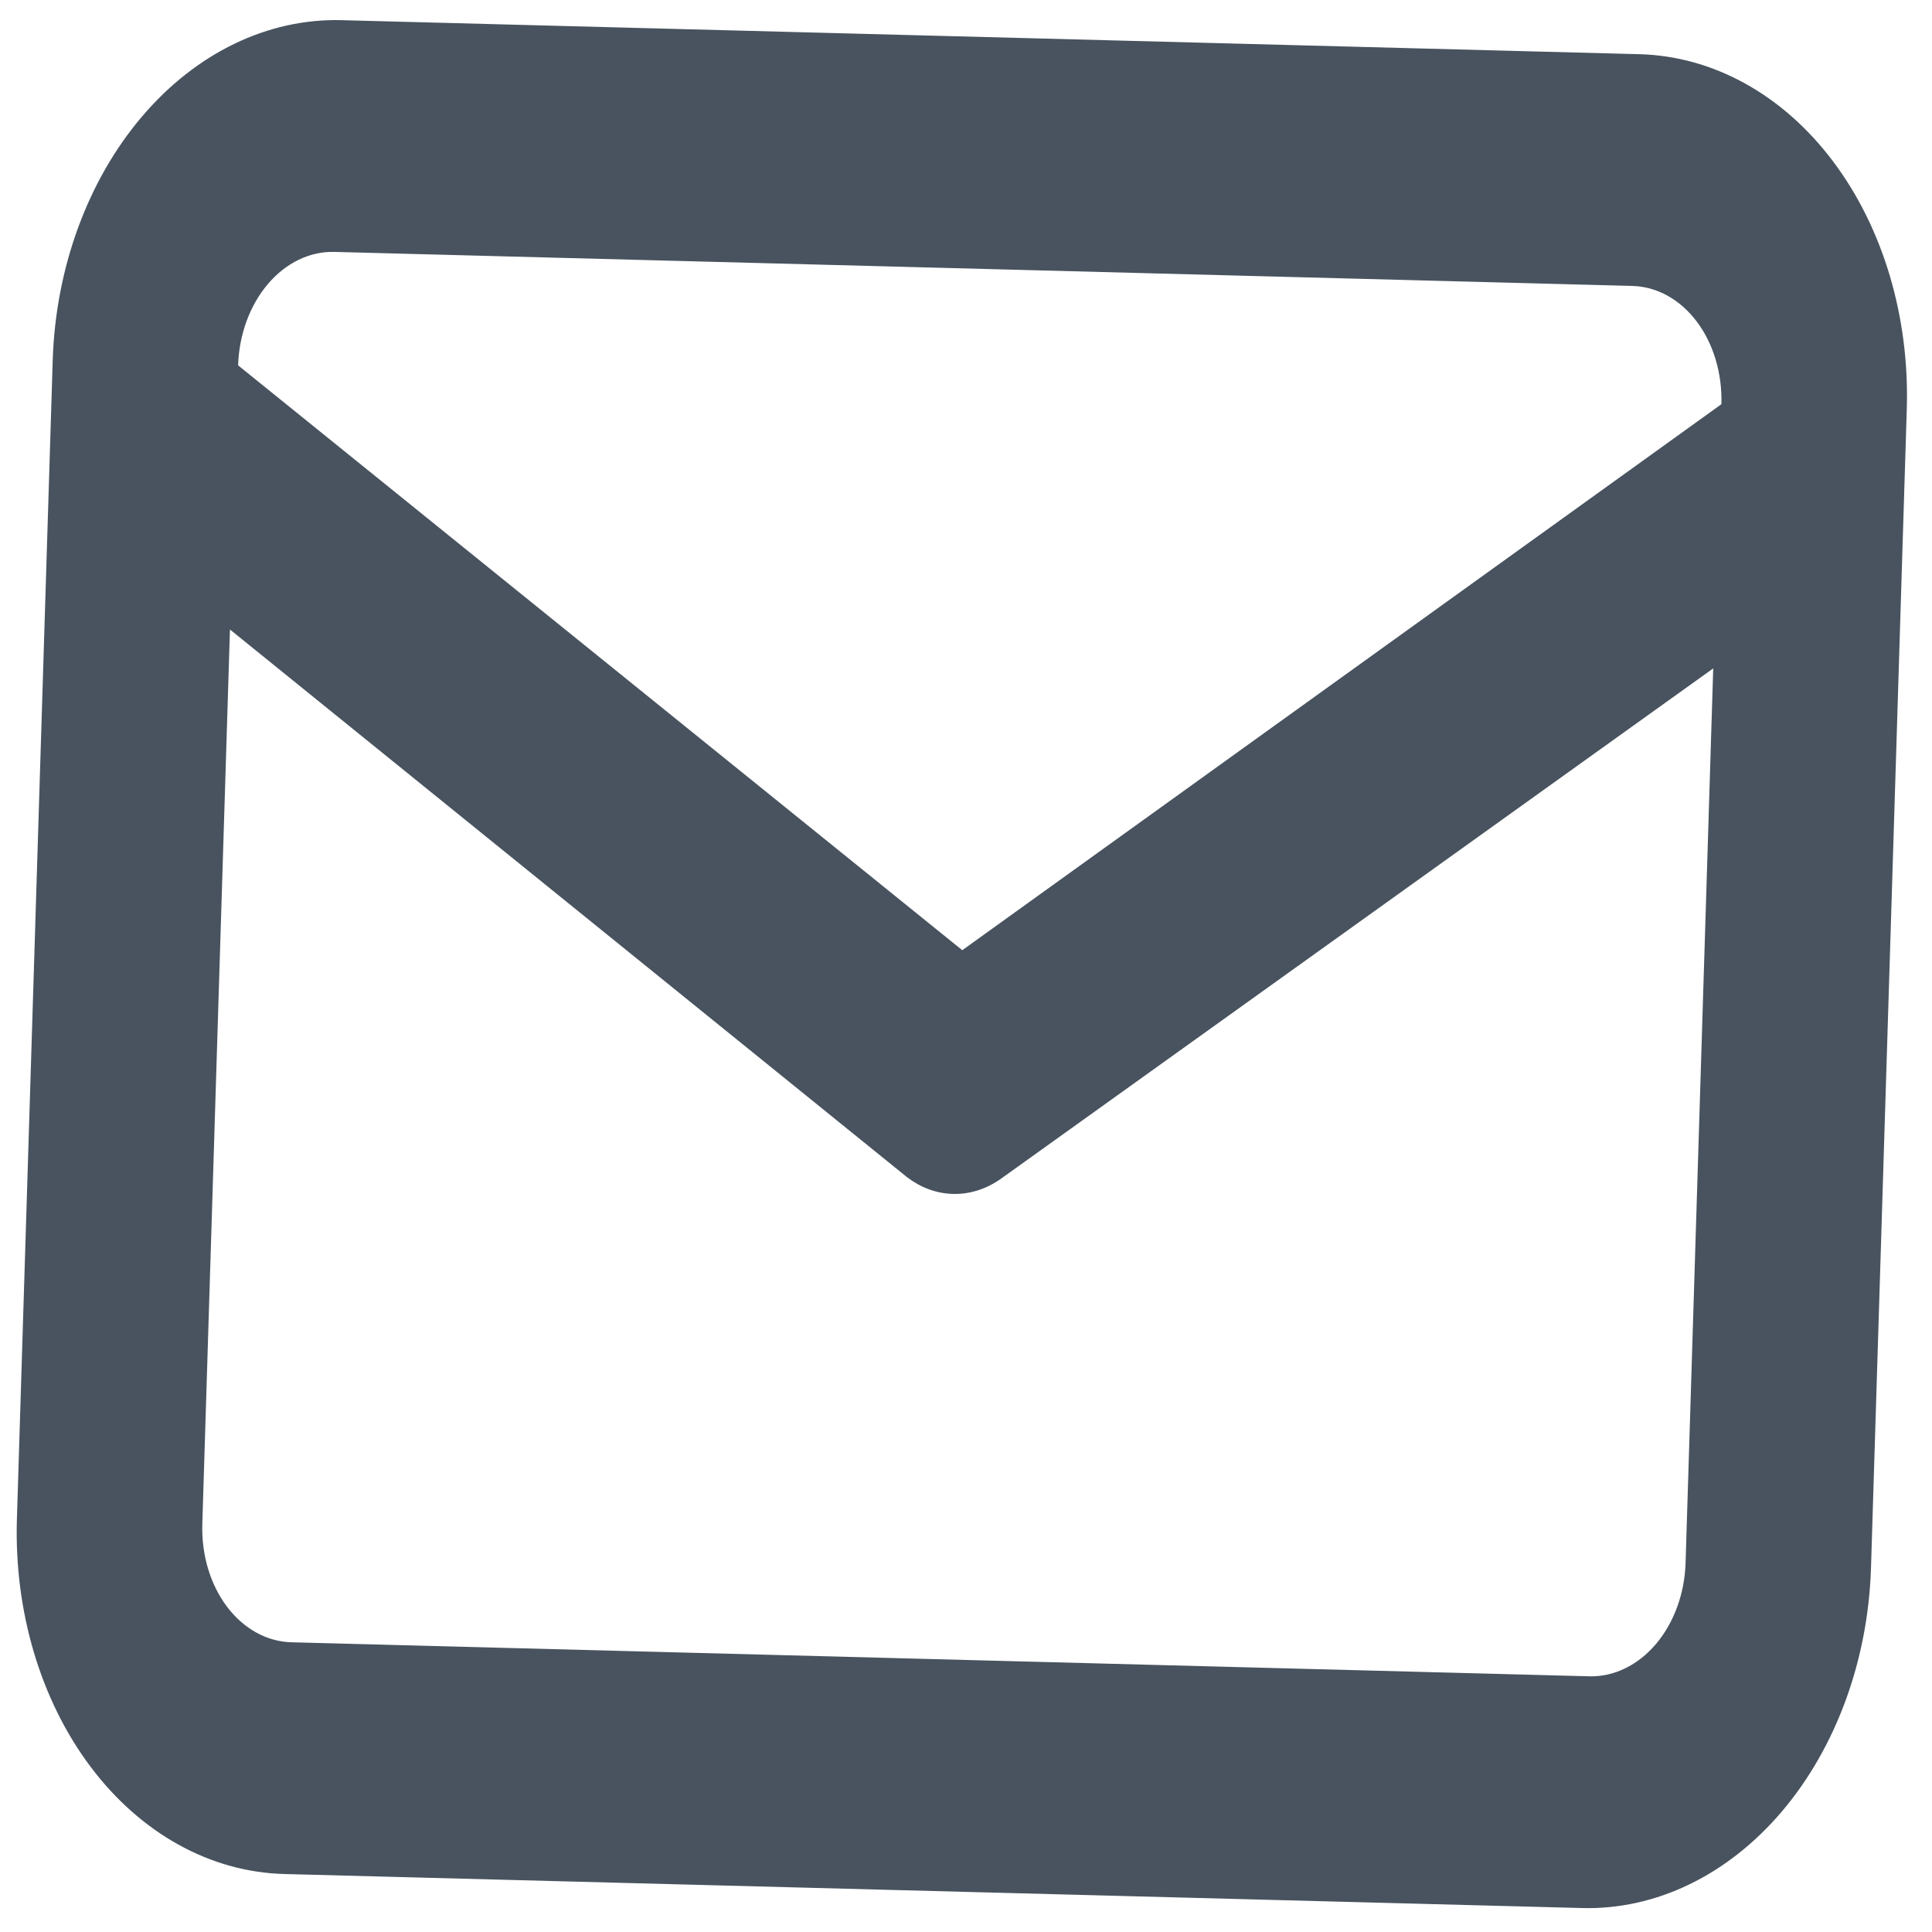 <svg width="27" height="27" viewBox="0 0 75 74" fill="none" xmlns="http://www.w3.org/2000/svg">
<path d="M66.882 15.273L66.922 15.244L66.924 15.194C66.961 13.981 66.612 12.805 65.948 11.923L65.868 11.984L65.948 11.923C65.284 11.041 64.356 10.525 63.367 10.5L12.984 9.179C11.995 9.153 11.037 9.619 10.32 10.465L10.396 10.529L10.32 10.465C9.603 11.31 9.181 12.466 9.144 13.68L9.142 13.729L9.18 13.76L37.292 36.464L37.352 36.512L37.414 36.468L66.882 15.273ZM8.99 23.86L8.833 23.733L8.827 23.935L7.754 58.658C7.717 59.871 8.066 61.048 8.73 61.929C9.394 62.811 10.322 63.327 11.311 63.353L61.693 64.674C62.682 64.7 63.641 64.233 64.358 63.388C65.075 62.543 65.497 61.386 65.534 60.173L66.607 25.45L66.613 25.248L66.449 25.366L38.753 45.21C38.753 45.21 38.752 45.211 38.752 45.211C38.209 45.58 37.603 45.764 36.994 45.748C36.386 45.732 35.792 45.516 35.273 45.12C35.272 45.119 35.272 45.119 35.272 45.119L8.99 23.86ZM13.256 0.383L63.639 1.704C66.467 1.778 69.143 3.254 71.074 5.817C73.005 8.38 74.031 11.819 73.921 15.378L72.532 60.356C72.422 63.915 71.185 67.295 69.099 69.753C67.013 72.211 64.25 73.544 61.422 73.47L11.039 72.149C8.21 72.075 5.535 70.599 3.604 68.036C1.672 65.472 0.647 62.033 0.756 58.475L2.146 13.496C2.256 9.938 3.492 6.558 5.579 4.1C7.665 1.642 10.427 0.309 13.256 0.383Z" fill="#48535F" stroke="#48535F" stroke-width="0.2"/>
</svg>
